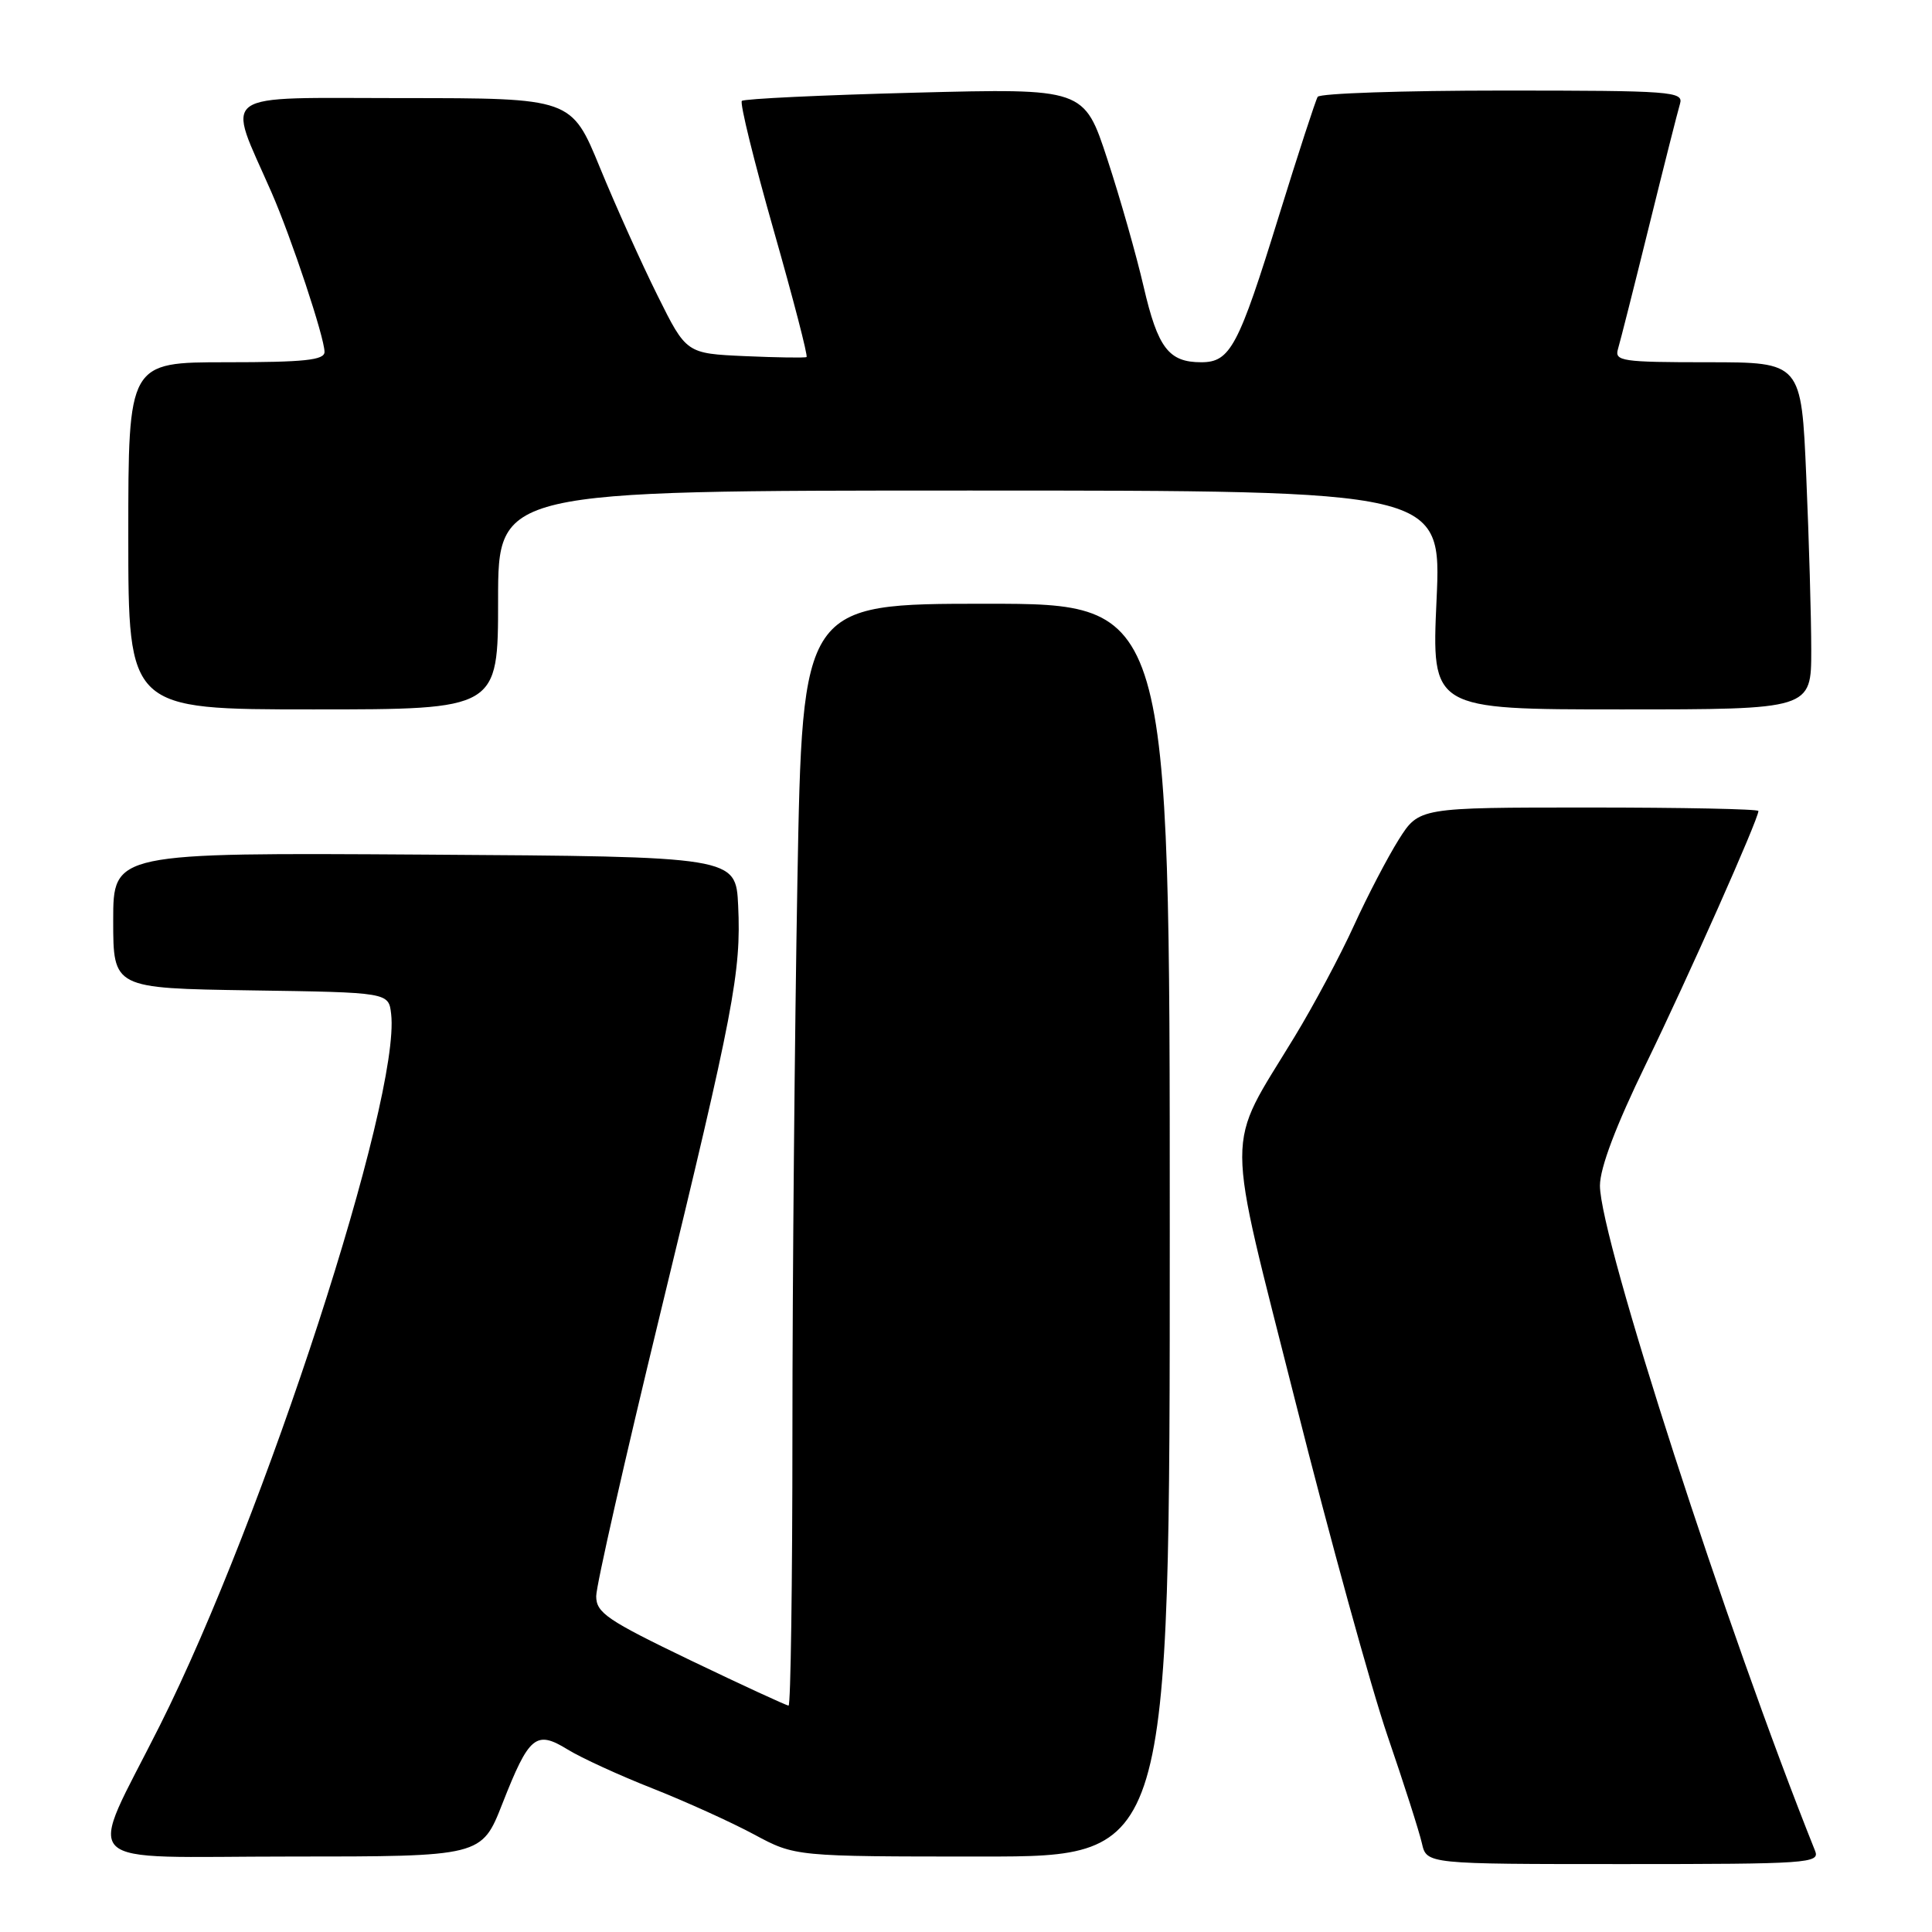 <?xml version="1.0" encoding="UTF-8" standalone="no"?>
<!DOCTYPE svg PUBLIC "-//W3C//DTD SVG 1.1//EN" "http://www.w3.org/Graphics/SVG/1.1/DTD/svg11.dtd" >
<svg xmlns="http://www.w3.org/2000/svg" xmlns:xlink="http://www.w3.org/1999/xlink" version="1.1" viewBox="0 0 256 256">
 <g >
 <path fill="currentColor"
d=" M 240.51 245.25 C 228.77 215.93 212.00 164.06 212.00 157.10 C 212.01 154.74 214.10 149.20 218.09 141.00 C 223.67 129.54 233.00 108.54 233.00 107.46 C 233.00 107.20 222.88 107.00 210.51 107.00 C 188.03 107.00 188.03 107.00 185.34 111.25 C 183.87 113.59 181.19 118.72 179.40 122.65 C 177.61 126.58 174.07 133.22 171.53 137.39 C 162.27 152.65 162.26 148.52 171.68 185.85 C 176.21 203.81 181.69 223.68 183.85 230.00 C 186.02 236.32 188.07 242.74 188.41 244.25 C 189.04 247.00 189.04 247.00 215.13 247.00 C 239.57 247.00 241.17 246.89 240.51 245.25 Z  M 66.57 238.99 C 70.11 229.98 71.01 229.23 75.22 231.82 C 77.02 232.93 82.10 235.26 86.50 236.99 C 90.90 238.73 96.94 241.47 99.93 243.08 C 105.36 246.00 105.36 246.00 130.18 246.00 C 155.00 246.00 155.00 246.00 155.00 163.00 C 155.00 80.00 155.00 80.00 130.66 80.00 C 106.32 80.00 106.32 80.00 105.66 116.75 C 105.30 136.96 105.00 169.81 105.00 189.75 C 105.00 209.69 104.77 226.00 104.49 226.00 C 104.22 226.00 98.37 223.30 91.49 220.00 C 80.44 214.68 79.00 213.71 79.00 211.50 C 79.00 210.12 82.80 193.36 87.44 174.25 C 97.24 133.91 98.22 128.77 97.81 120.00 C 97.50 113.50 97.50 113.50 56.25 113.24 C 15.00 112.98 15.00 112.98 15.00 121.97 C 15.00 130.95 15.00 130.95 33.25 131.23 C 51.50 131.50 51.50 131.50 51.83 134.37 C 53.10 145.47 35.04 201.03 21.18 228.64 C 11.46 248.01 9.46 246.00 38.46 246.00 C 63.82 246.00 63.82 246.00 66.57 238.99 Z  M 66.00 79.50 C 66.00 65.00 66.00 65.00 128.50 65.00 C 191.01 65.00 191.01 65.00 190.35 79.50 C 189.69 94.00 189.69 94.00 214.84 94.00 C 240.00 94.00 240.00 94.00 240.00 86.16 C 240.00 81.85 239.70 71.50 239.34 63.16 C 238.69 48.00 238.69 48.00 226.28 48.00 C 214.92 48.00 213.91 47.85 214.39 46.25 C 214.68 45.29 216.53 37.98 218.50 30.00 C 220.47 22.02 222.32 14.71 222.61 13.75 C 223.10 12.12 221.52 12.00 199.13 12.00 C 185.92 12.00 174.89 12.37 174.60 12.83 C 174.32 13.29 172.01 20.38 169.47 28.58 C 164.10 45.96 163.02 48.00 159.17 48.00 C 154.86 48.00 153.42 46.11 151.54 38.00 C 150.59 33.88 148.43 26.27 146.73 21.10 C 143.65 11.70 143.65 11.70 121.23 12.28 C 108.90 12.60 98.58 13.09 98.30 13.37 C 98.01 13.66 99.91 21.36 102.51 30.49 C 105.11 39.62 107.08 47.19 106.87 47.31 C 106.67 47.43 103.00 47.38 98.72 47.19 C 90.94 46.84 90.94 46.84 87.13 39.17 C 85.03 34.95 81.60 27.34 79.51 22.25 C 75.72 13.00 75.72 13.00 53.40 13.00 C 28.37 13.00 30.00 11.83 35.98 25.50 C 38.62 31.54 43.00 44.72 43.00 46.63 C 43.00 47.72 40.35 48.00 30.00 48.00 C 17.00 48.00 17.00 48.00 17.00 71.00 C 17.00 94.00 17.00 94.00 41.50 94.00 C 66.00 94.00 66.00 94.00 66.00 79.50 Z "/>
</g>
</svg>